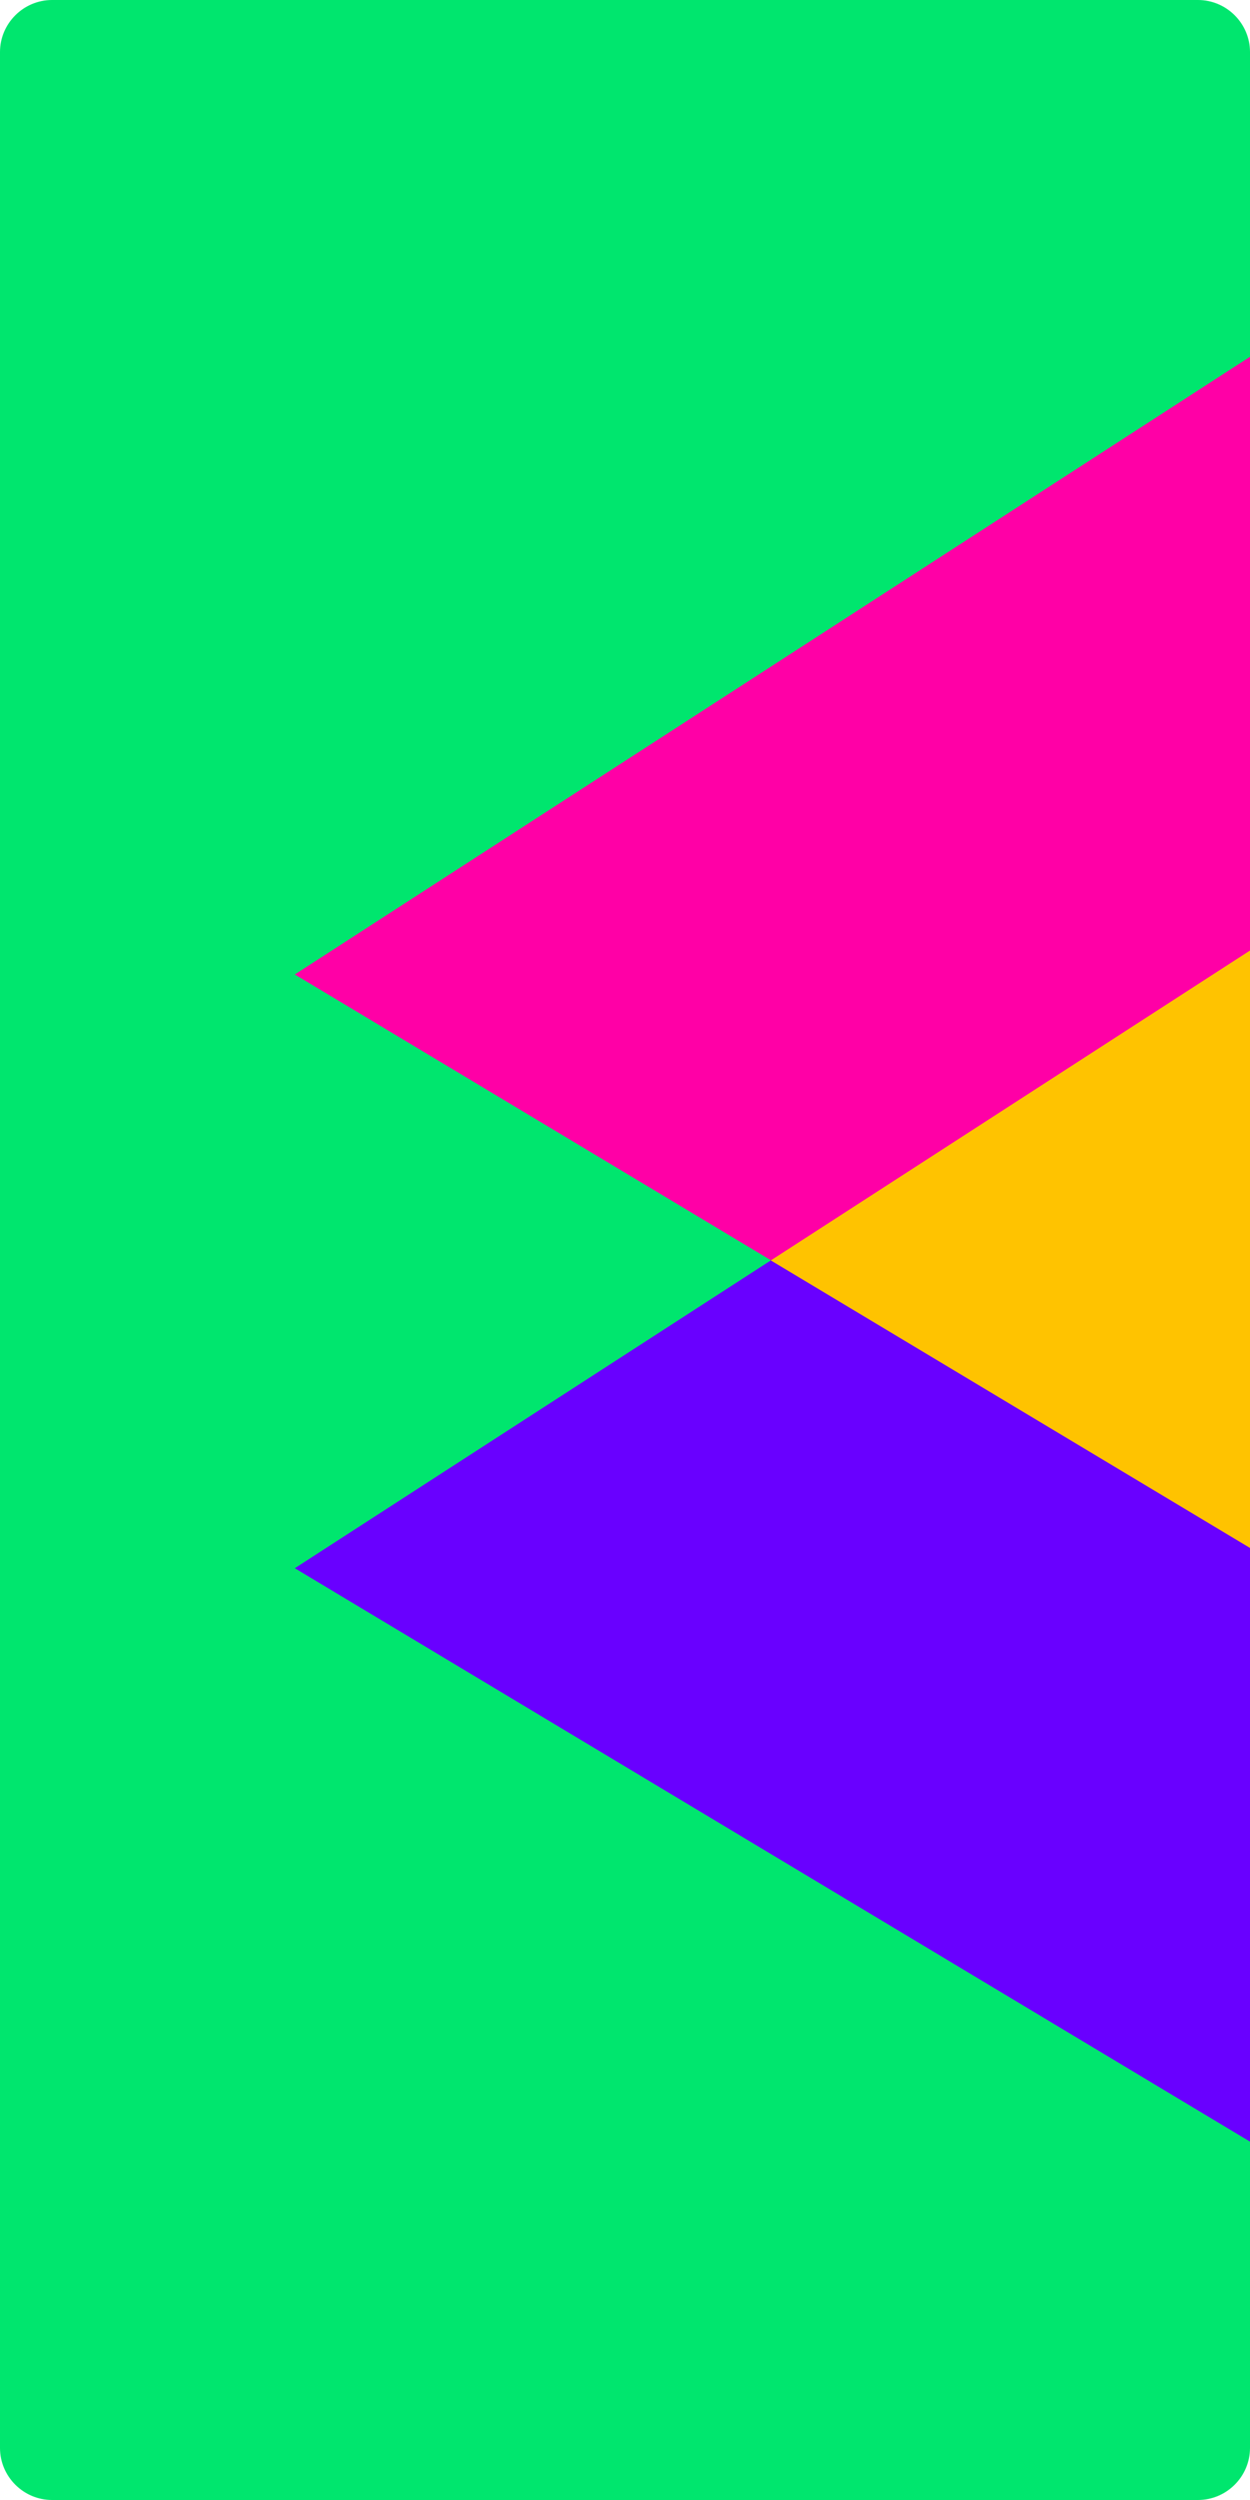 <?xml version="1.0" encoding="utf-8"?>
<!-- Generator: Adobe Illustrator 22.1.0, SVG Export Plug-In . SVG Version: 6.00 Build 0)  -->
<svg version="1.1" id="Layer_1" xmlns="http://www.w3.org/2000/svg" xmlns:xlink="http://www.w3.org/1999/xlink" x="0px" y="0px"
	 viewBox="0 0 240 480" style="enable-background:new 0 0 240 480;" xml:space="preserve">
<style type="text/css">
	.st0{fill:#00E66E;}
	.st1{fill:#6900FF;}
	.st2{fill:#FF00A6;}
	.st3{fill:#FFC300;}
</style>
<path id="Path_387" class="st0" d="M240,10v460c0,5.5-4.5,10-10,10H10c-5.5,0-10-4.5-10-10V10C0,4.5,4.5,0,10,0h220
	C235.5,0,240,4.5,240,10z"/>
<path id="Path_389" class="st1" d="M240,182.5L56.6,301.1L240,411.2V182.5z"/>
<path id="Path_388" class="st2" d="M240,68.5L56.6,187.1L240,297.2V68.5z"/>
<polygon class="st3" points="240,182.5 240,297.2 148,242 "/>
</svg>
